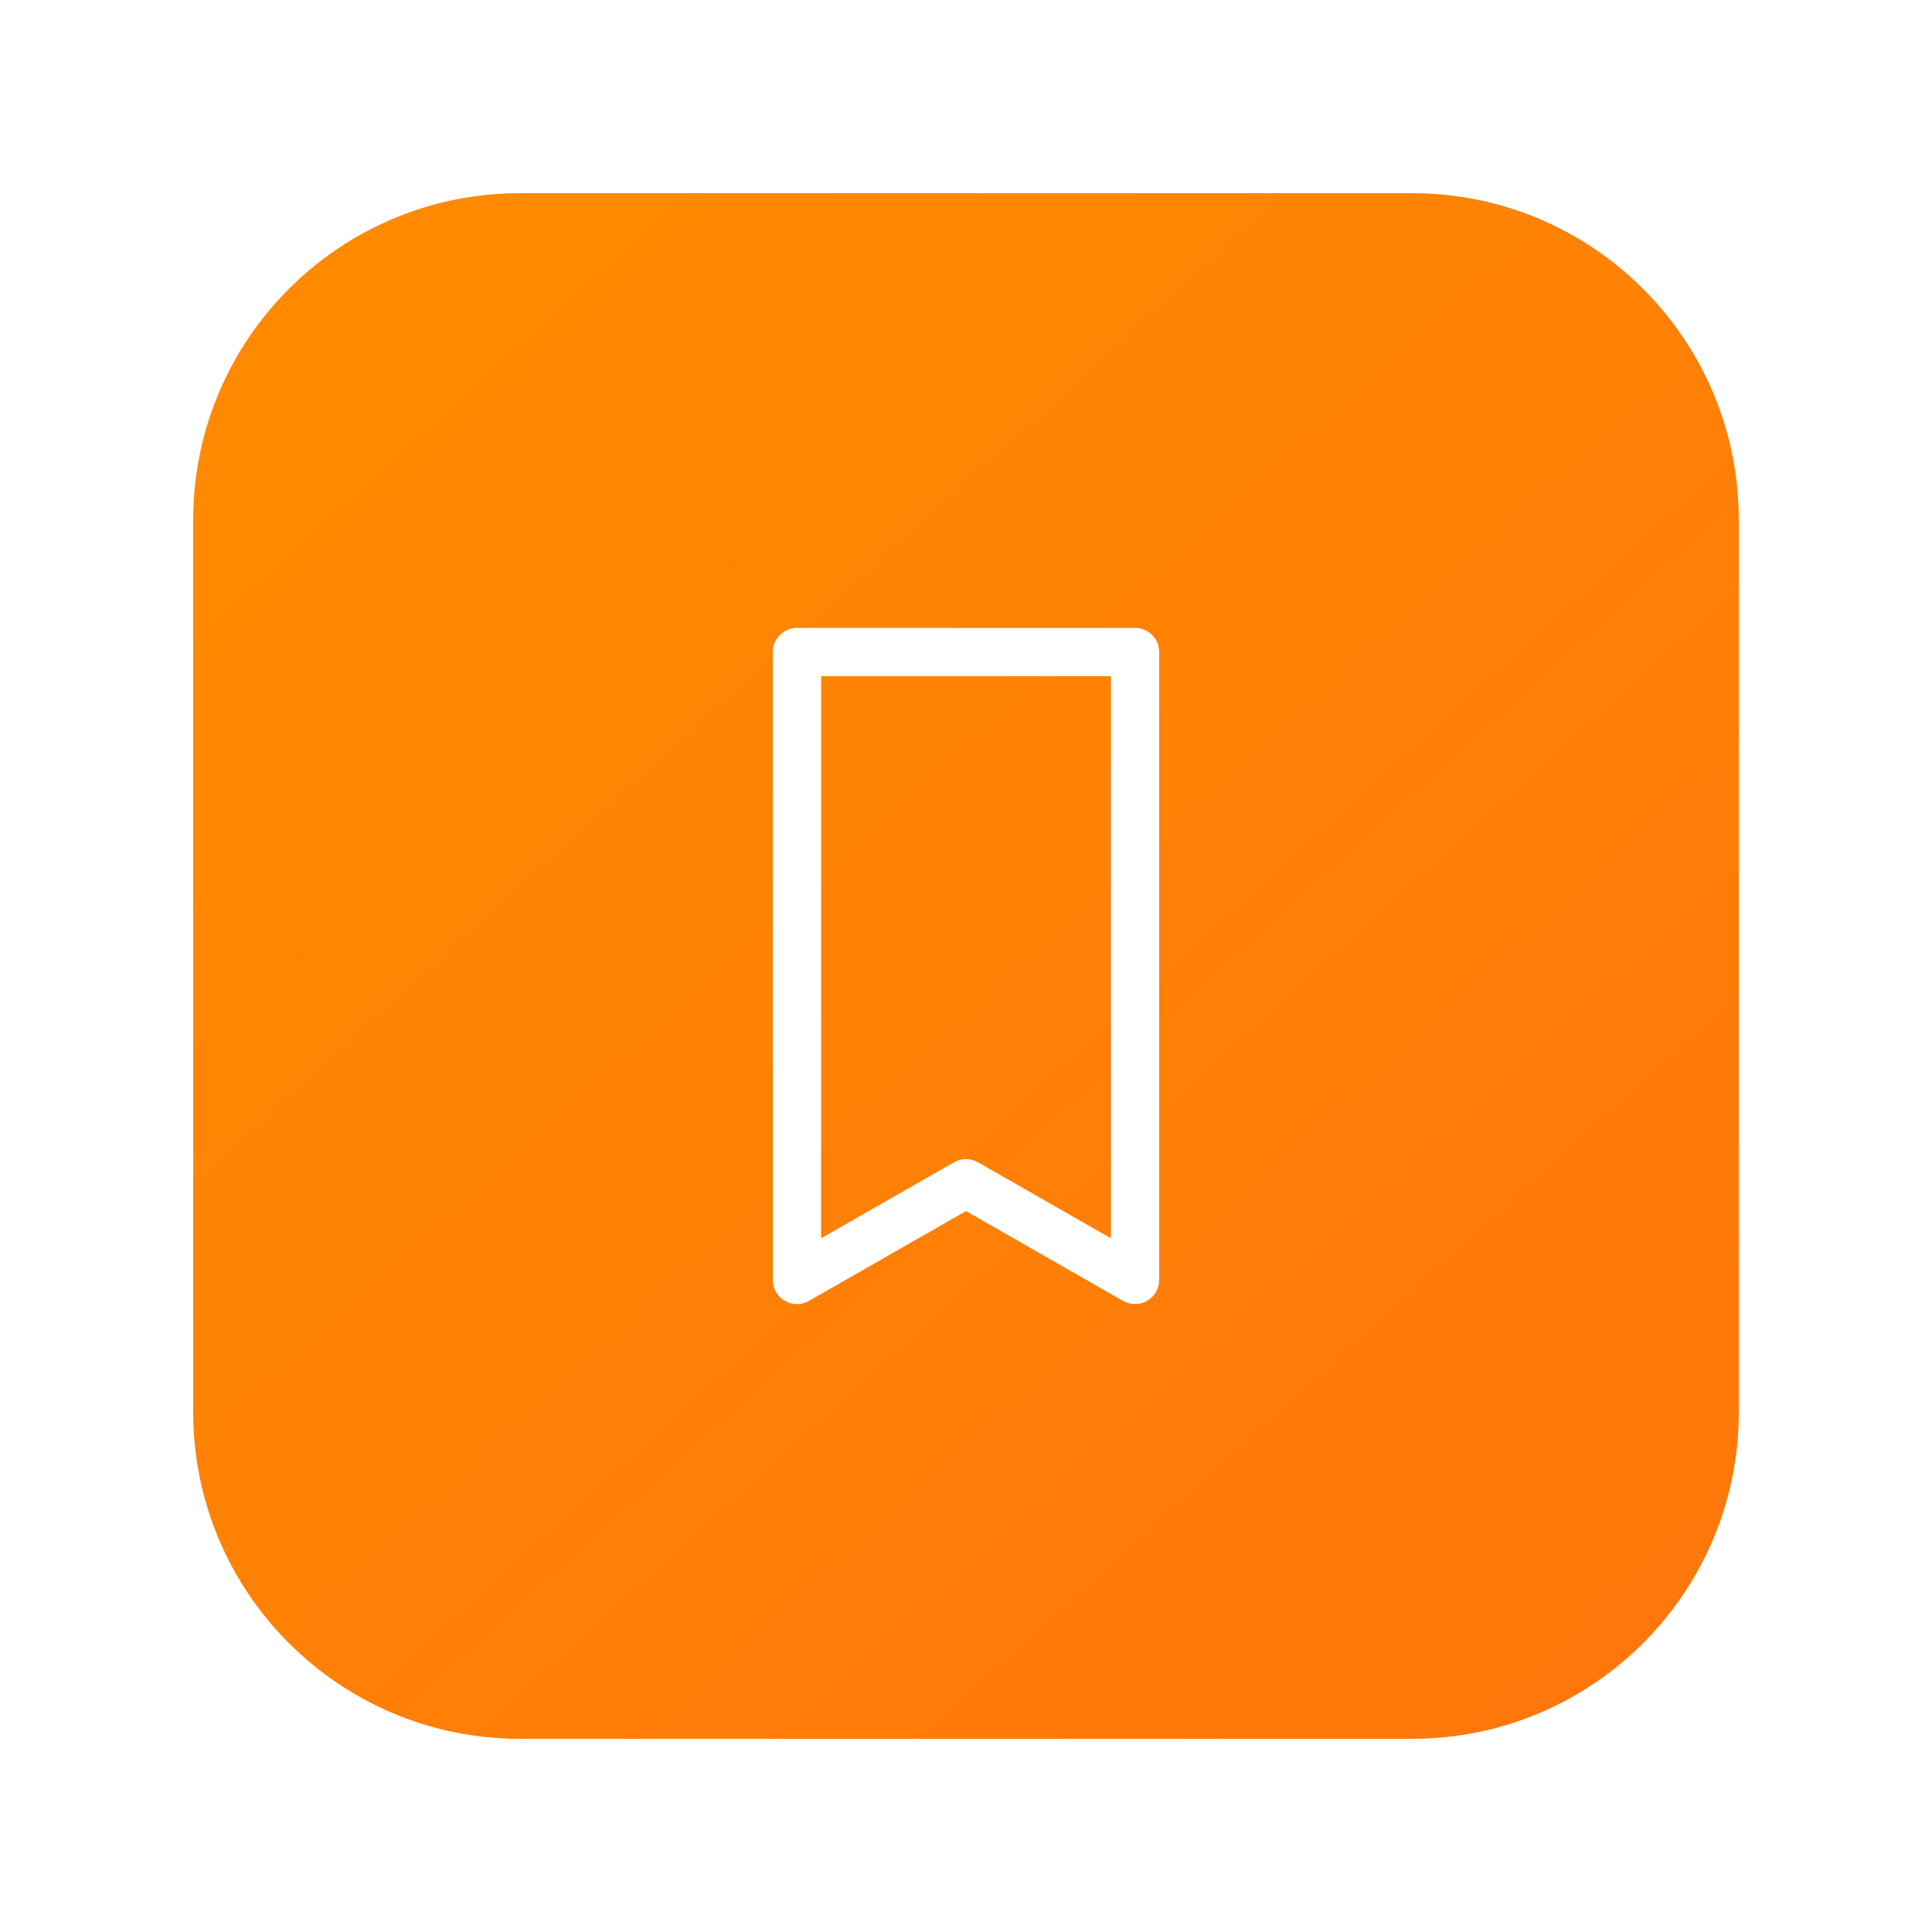 <svg width="40" height="40" viewBox="0 0 40 40" fill="none" xmlns="http://www.w3.org/2000/svg">
<g filter="url(#filter0_d_29_1184)">
<path d="M29.237 0L10.763 0C7.028 0 4 3.028 4 6.763V25.237C4 28.972 7.028 32 10.763 32H29.237C32.972 32 36 28.972 36 25.237V6.763C36 3.028 32.972 0 29.237 0Z" fill="url(#paint0_linear_29_1184)"/>
<path d="M16.5 9C16.367 9 16.24 9.053 16.146 9.146C16.053 9.24 16 9.367 16 9.5V22.5C16 22.588 16.023 22.674 16.067 22.749C16.11 22.825 16.173 22.888 16.249 22.932C16.325 22.976 16.411 23 16.498 23C16.586 23 16.672 22.977 16.748 22.934L20 21.074L23.252 22.934C23.328 22.977 23.414 23 23.502 23C23.589 23 23.675 22.976 23.751 22.932C23.826 22.888 23.889 22.825 23.933 22.749C23.977 22.674 24 22.588 24 22.5V9.5C24 9.367 23.947 9.24 23.853 9.146C23.76 9.053 23.633 9 23.5 9H16.5ZM17 10H23V21.637L20.248 20.064C20.172 20.021 20.087 19.998 20 19.998C19.913 19.998 19.827 20.021 19.752 20.064L17 21.637V10Z" fill="white"/>
</g>
<defs>
<filter id="filter0_d_29_1184" x="-0" y="0" width="40" height="40" filterUnits="userSpaceOnUse" color-interpolation-filters="sRGB">
<feFlood flood-opacity="0" result="BackgroundImageFix"/>
<feColorMatrix in="SourceAlpha" type="matrix" values="0 0 0 0 0 0 0 0 0 0 0 0 0 0 0 0 0 0 127 0" result="hardAlpha"/>
<feOffset dy="4"/>
<feGaussianBlur stdDeviation="2"/>
<feComposite in2="hardAlpha" operator="out"/>
<feColorMatrix type="matrix" values="0 0 0 0 0 0 0 0 0 0 0 0 0 0 0 0 0 0 0.25 0"/>
<feBlend mode="normal" in2="BackgroundImageFix" result="effect1_dropShadow_29_1184"/>
<feBlend mode="normal" in="SourceGraphic" in2="effect1_dropShadow_29_1184" result="shape"/>
</filter>
<linearGradient id="paint0_linear_29_1184" x1="6.089" y1="0.427" x2="33.888" y2="31.059" gradientUnits="userSpaceOnUse">
<stop stop-color="#FF8B00"/>
<stop offset="1" stop-color="#FF770B"/>
</linearGradient>
</defs>
</svg>
